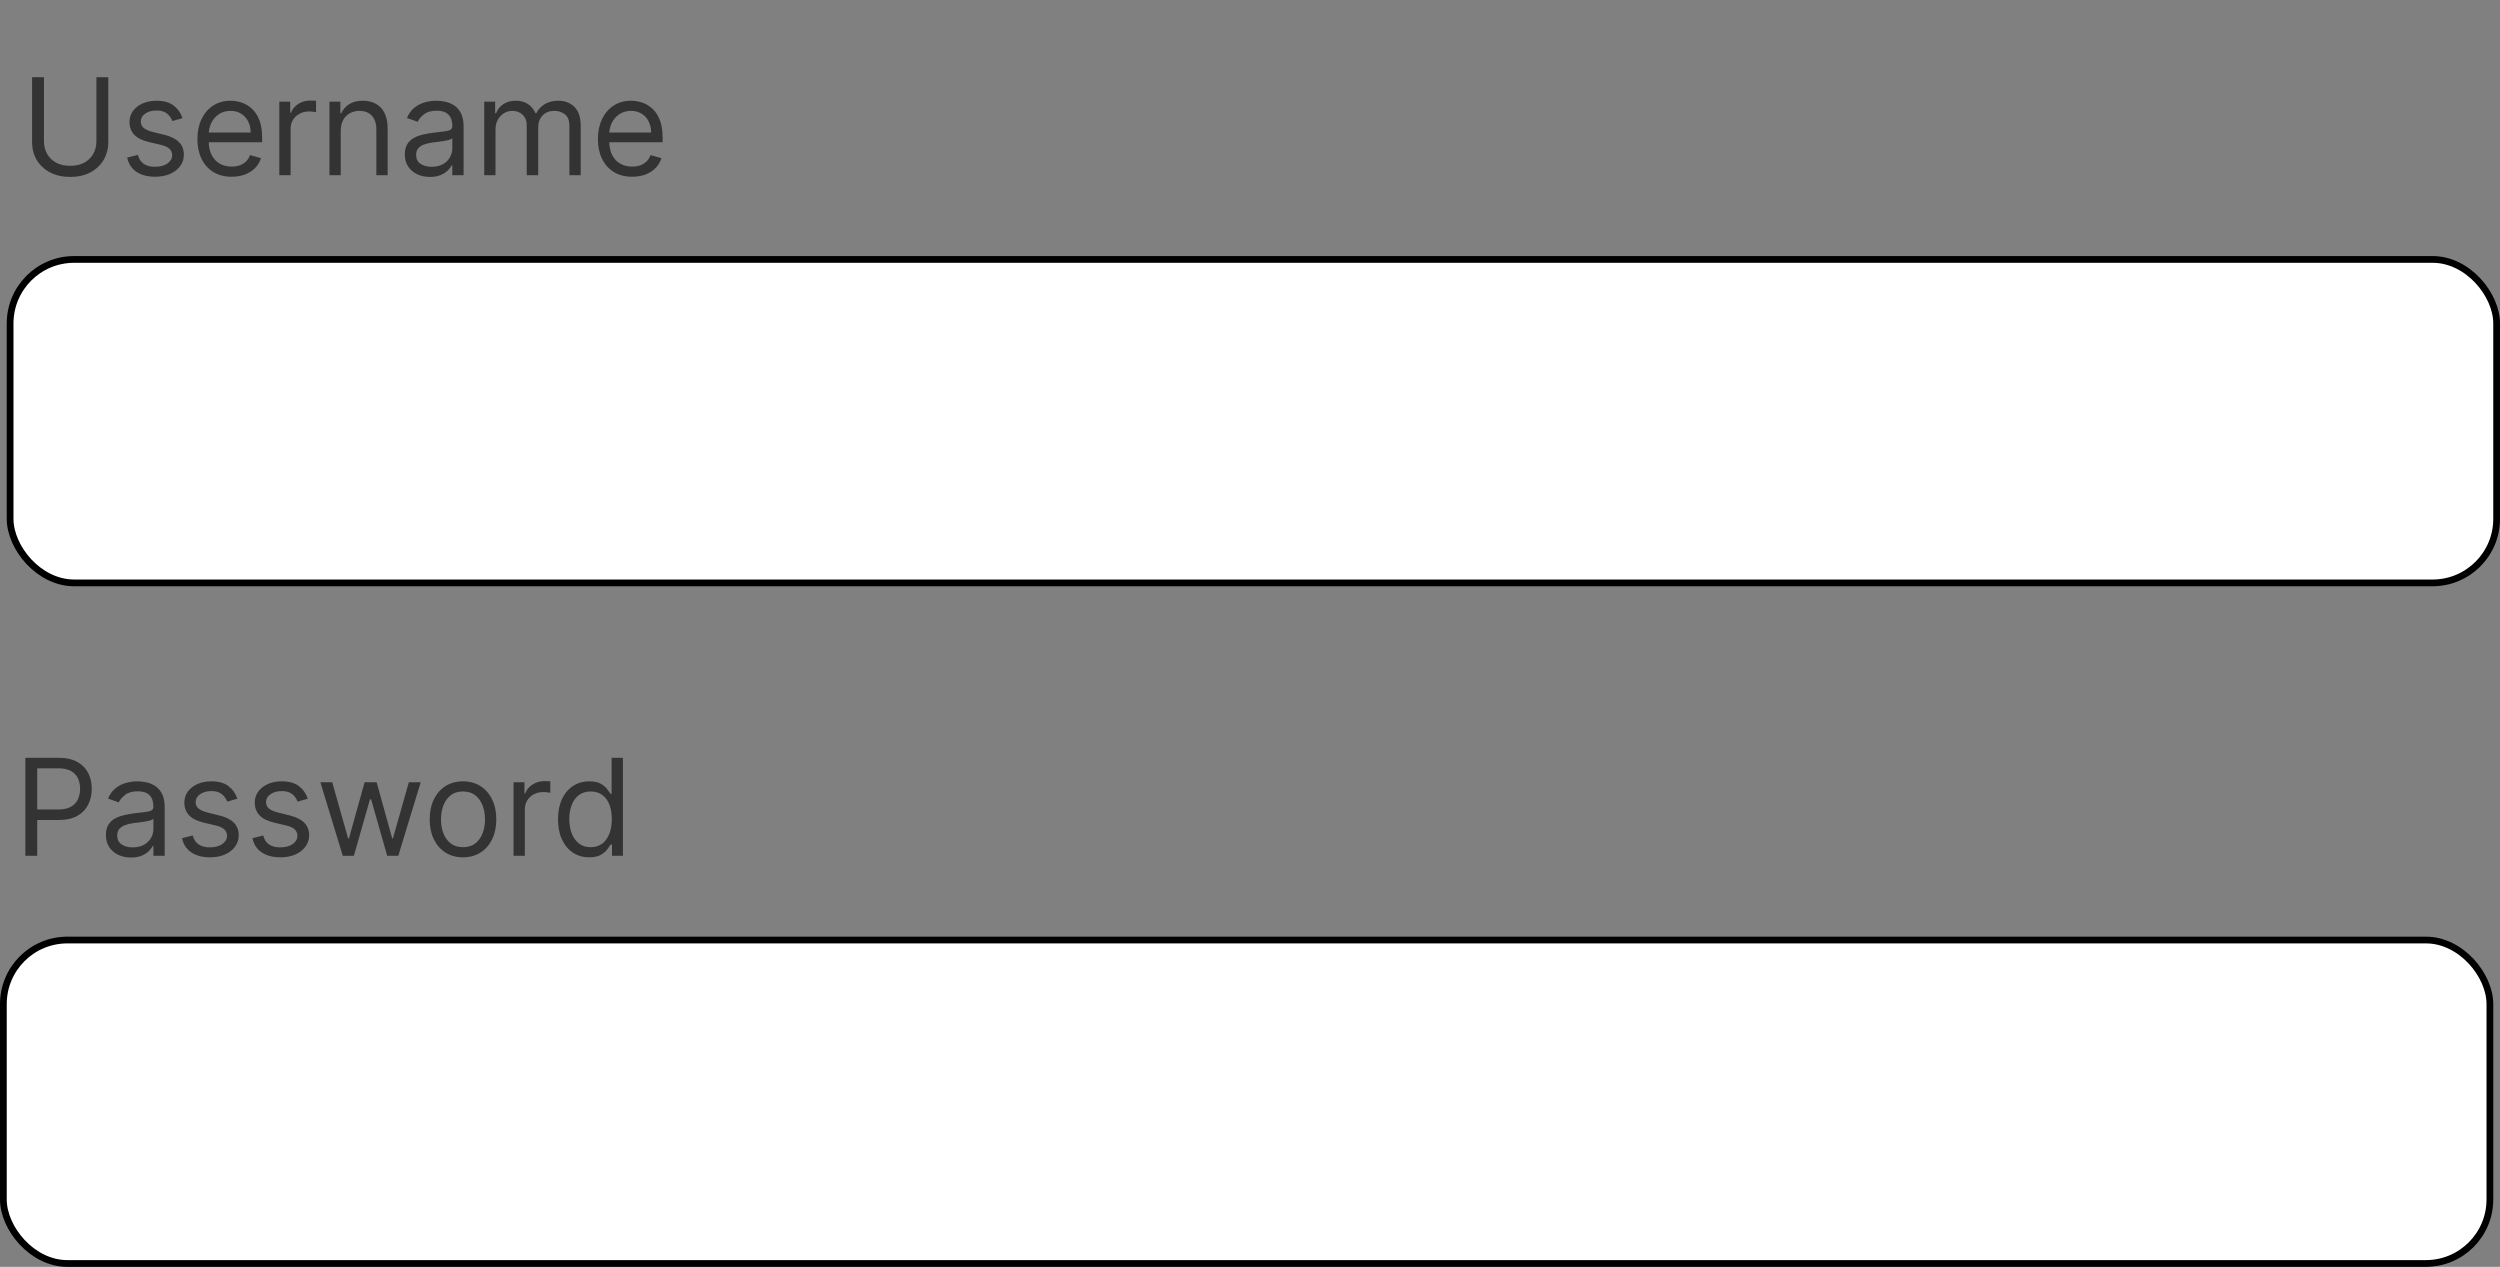 <svg width="371" height="188" viewBox="0 0 371 188" fill="none" xmlns="http://www.w3.org/2000/svg">
<rect x="0" y="0" width="371" height="188" fill="#808080" stroke="none"/>
<rect x="1.5" y="38.5" width="369" height="48" rx="9.5" fill="white" stroke="black"/>
<path d="M14.307 11.454H16.068V21.085C16.068 22.079 15.834 22.967 15.365 23.749C14.901 24.525 14.245 25.138 13.398 25.588C12.55 26.033 11.556 26.256 10.415 26.256C9.274 26.256 8.279 26.033 7.432 25.588C6.584 25.138 5.926 24.525 5.457 23.749C4.993 22.967 4.761 22.079 4.761 21.085V11.454H6.523V20.943C6.523 21.653 6.679 22.285 6.991 22.84C7.304 23.389 7.749 23.822 8.327 24.139C8.909 24.452 9.605 24.608 10.415 24.608C11.224 24.608 11.921 24.452 12.503 24.139C13.085 23.822 13.53 23.389 13.838 22.84C14.151 22.285 14.307 21.653 14.307 20.943V11.454ZM27.086 17.534L25.58 17.96C25.485 17.709 25.346 17.465 25.161 17.229C24.981 16.987 24.735 16.788 24.422 16.632C24.11 16.476 23.71 16.398 23.222 16.398C22.554 16.398 21.998 16.552 21.553 16.859C21.113 17.162 20.892 17.548 20.892 18.017C20.892 18.434 21.044 18.763 21.347 19.004C21.65 19.246 22.123 19.447 22.767 19.608L24.387 20.006C25.362 20.242 26.089 20.605 26.567 21.092C27.045 21.575 27.284 22.198 27.284 22.96C27.284 23.585 27.105 24.144 26.745 24.636C26.39 25.129 25.892 25.517 25.253 25.801C24.614 26.085 23.871 26.227 23.023 26.227C21.91 26.227 20.989 25.986 20.26 25.503C19.531 25.02 19.07 24.314 18.875 23.386L20.466 22.989C20.618 23.576 20.904 24.016 21.326 24.31C21.752 24.603 22.308 24.75 22.995 24.75C23.776 24.75 24.396 24.584 24.855 24.253C25.32 23.917 25.552 23.514 25.552 23.046C25.552 22.667 25.419 22.349 25.154 22.094C24.889 21.833 24.481 21.639 23.932 21.511L22.114 21.085C21.115 20.849 20.381 20.482 19.912 19.984C19.448 19.483 19.216 18.855 19.216 18.102C19.216 17.487 19.389 16.942 19.735 16.469C20.085 15.995 20.561 15.624 21.162 15.354C21.768 15.084 22.455 14.949 23.222 14.949C24.302 14.949 25.149 15.186 25.765 15.659C26.385 16.133 26.825 16.758 27.086 17.534ZM34.381 26.227C33.33 26.227 32.423 25.995 31.661 25.531C30.904 25.062 30.319 24.409 29.907 23.571C29.5 22.728 29.296 21.748 29.296 20.631C29.296 19.513 29.5 18.528 29.907 17.676C30.319 16.819 30.892 16.151 31.626 15.673C32.364 15.19 33.226 14.949 34.211 14.949C34.779 14.949 35.34 15.044 35.894 15.233C36.448 15.422 36.952 15.73 37.407 16.156C37.861 16.578 38.224 17.136 38.494 17.832C38.764 18.528 38.898 19.385 38.898 20.403V21.114H30.489V19.665H37.194C37.194 19.049 37.071 18.5 36.825 18.017C36.583 17.534 36.237 17.153 35.788 16.874C35.343 16.594 34.817 16.454 34.211 16.454C33.543 16.454 32.966 16.62 32.478 16.952C31.995 17.278 31.623 17.704 31.363 18.23C31.102 18.756 30.972 19.319 30.972 19.921V20.886C30.972 21.71 31.114 22.409 31.398 22.982C31.687 23.55 32.087 23.983 32.599 24.281C33.11 24.575 33.704 24.722 34.381 24.722C34.822 24.722 35.219 24.66 35.575 24.537C35.934 24.409 36.245 24.22 36.505 23.969C36.765 23.713 36.967 23.396 37.109 23.017L38.728 23.472C38.557 24.021 38.271 24.504 37.869 24.921C37.466 25.332 36.969 25.654 36.377 25.886C35.785 26.114 35.12 26.227 34.381 26.227ZM41.448 26V15.091H43.068V16.739H43.181C43.38 16.199 43.74 15.761 44.261 15.425C44.782 15.088 45.369 14.921 46.022 14.921C46.145 14.921 46.299 14.923 46.484 14.928C46.668 14.932 46.808 14.939 46.903 14.949V16.653C46.846 16.639 46.716 16.618 46.512 16.59C46.313 16.556 46.102 16.54 45.88 16.54C45.35 16.54 44.876 16.651 44.459 16.874C44.048 17.091 43.721 17.394 43.479 17.783C43.243 18.166 43.124 18.604 43.124 19.097V26H41.448ZM50.566 19.438V26H48.89V15.091H50.509V16.796H50.651C50.907 16.241 51.295 15.796 51.816 15.46C52.337 15.119 53.009 14.949 53.833 14.949C54.571 14.949 55.218 15.1 55.772 15.403C56.326 15.702 56.757 16.156 57.064 16.767C57.372 17.373 57.526 18.14 57.526 19.068V26H55.85V19.182C55.85 18.325 55.627 17.657 55.182 17.179C54.737 16.696 54.126 16.454 53.35 16.454C52.815 16.454 52.337 16.57 51.915 16.803C51.498 17.035 51.169 17.373 50.928 17.818C50.686 18.263 50.566 18.803 50.566 19.438ZM63.799 26.256C63.108 26.256 62.48 26.125 61.917 25.865C61.353 25.6 60.906 25.219 60.575 24.722C60.243 24.22 60.077 23.614 60.077 22.903C60.077 22.278 60.2 21.772 60.447 21.384C60.693 20.991 61.022 20.683 61.434 20.46C61.846 20.238 62.3 20.072 62.798 19.963C63.3 19.849 63.804 19.759 64.31 19.693C64.973 19.608 65.511 19.544 65.923 19.501C66.339 19.454 66.642 19.376 66.832 19.267C67.026 19.158 67.123 18.969 67.123 18.699V18.642C67.123 17.941 66.931 17.397 66.548 17.009C66.169 16.62 65.594 16.426 64.822 16.426C64.022 16.426 63.394 16.601 62.94 16.952C62.485 17.302 62.166 17.676 61.981 18.074L60.39 17.506C60.674 16.843 61.053 16.327 61.526 15.957C62.005 15.583 62.525 15.323 63.089 15.176C63.657 15.025 64.216 14.949 64.765 14.949C65.115 14.949 65.518 14.992 65.972 15.077C66.432 15.157 66.874 15.325 67.3 15.581C67.731 15.837 68.089 16.223 68.373 16.739C68.657 17.255 68.799 17.946 68.799 18.812V26H67.123V24.523H67.038C66.924 24.759 66.735 25.013 66.469 25.283C66.204 25.553 65.852 25.782 65.411 25.972C64.971 26.161 64.433 26.256 63.799 26.256ZM64.055 24.75C64.718 24.75 65.276 24.62 65.731 24.359C66.19 24.099 66.536 23.763 66.768 23.351C67.004 22.939 67.123 22.506 67.123 22.051V20.517C67.052 20.602 66.896 20.68 66.654 20.751C66.417 20.818 66.143 20.877 65.83 20.929C65.522 20.976 65.222 21.019 64.928 21.057C64.639 21.09 64.405 21.118 64.225 21.142C63.789 21.199 63.382 21.291 63.004 21.419C62.63 21.542 62.327 21.729 62.094 21.98C61.867 22.226 61.754 22.562 61.754 22.989C61.754 23.571 61.969 24.011 62.4 24.31C62.836 24.603 63.387 24.75 64.055 24.75ZM71.858 26V15.091H73.478V16.796H73.62C73.847 16.213 74.214 15.761 74.721 15.439C75.227 15.112 75.836 14.949 76.546 14.949C77.266 14.949 77.865 15.112 78.343 15.439C78.826 15.761 79.202 16.213 79.472 16.796H79.586C79.865 16.232 80.284 15.785 80.843 15.453C81.401 15.117 82.071 14.949 82.853 14.949C83.828 14.949 84.626 15.254 85.246 15.865C85.866 16.471 86.177 17.416 86.177 18.699V26H84.5V18.699C84.5 17.894 84.28 17.319 83.84 16.973C83.4 16.627 82.881 16.454 82.284 16.454C81.517 16.454 80.923 16.687 80.502 17.151C80.08 17.61 79.87 18.192 79.87 18.898V26H78.165V18.528C78.165 17.908 77.964 17.409 77.561 17.03C77.159 16.646 76.641 16.454 76.006 16.454C75.57 16.454 75.163 16.57 74.784 16.803C74.41 17.035 74.107 17.357 73.875 17.768C73.648 18.176 73.534 18.647 73.534 19.182V26H71.858ZM93.815 26.227C92.764 26.227 91.857 25.995 91.095 25.531C90.337 25.062 89.752 24.409 89.341 23.571C88.933 22.728 88.73 21.748 88.73 20.631C88.73 19.513 88.933 18.528 89.341 17.676C89.752 16.819 90.325 16.151 91.059 15.673C91.798 15.19 92.66 14.949 93.644 14.949C94.213 14.949 94.774 15.044 95.328 15.233C95.882 15.422 96.386 15.73 96.841 16.156C97.295 16.578 97.657 17.136 97.927 17.832C98.197 18.528 98.332 19.385 98.332 20.403V21.114H89.923V19.665H96.627C96.627 19.049 96.504 18.5 96.258 18.017C96.017 17.534 95.671 17.153 95.221 16.874C94.776 16.594 94.251 16.454 93.644 16.454C92.977 16.454 92.399 16.62 91.912 16.952C91.429 17.278 91.057 17.704 90.796 18.23C90.536 18.756 90.406 19.319 90.406 19.921V20.886C90.406 21.71 90.548 22.409 90.832 22.982C91.121 23.55 91.521 23.983 92.032 24.281C92.544 24.575 93.138 24.722 93.815 24.722C94.255 24.722 94.653 24.66 95.008 24.537C95.368 24.409 95.678 24.22 95.939 23.969C96.199 23.713 96.4 23.396 96.542 23.017L98.162 23.472C97.991 24.021 97.705 24.504 97.302 24.921C96.9 25.332 96.403 25.654 95.811 25.886C95.219 26.114 94.554 26.227 93.815 26.227Z" fill="#333333"/>
<rect x="0.5" y="139.5" width="369" height="48" rx="9.5" fill="white" stroke="black"/>
<path d="M3.761 127V112.455H8.676C9.817 112.455 10.75 112.661 11.474 113.072C12.204 113.48 12.743 114.031 13.094 114.727C13.444 115.423 13.619 116.2 13.619 117.057C13.619 117.914 13.444 118.693 13.094 119.393C12.748 120.094 12.213 120.653 11.489 121.07C10.764 121.482 9.836 121.688 8.705 121.688H5.182V120.125H8.648C9.429 120.125 10.056 119.99 10.53 119.72C11.003 119.45 11.347 119.086 11.56 118.626C11.777 118.162 11.886 117.639 11.886 117.057C11.886 116.474 11.777 115.954 11.56 115.494C11.347 115.035 11.001 114.675 10.523 114.415C10.044 114.15 9.41 114.017 8.619 114.017H5.523V127H3.761ZM19.44 127.256C18.748 127.256 18.121 127.125 17.558 126.865C16.994 126.6 16.547 126.219 16.215 125.722C15.884 125.22 15.718 124.614 15.718 123.903C15.718 123.278 15.841 122.772 16.087 122.384C16.334 121.991 16.663 121.683 17.075 121.46C17.486 121.238 17.941 121.072 18.438 120.963C18.94 120.849 19.444 120.759 19.951 120.693C20.614 120.608 21.151 120.544 21.563 120.501C21.98 120.454 22.283 120.376 22.472 120.267C22.666 120.158 22.764 119.969 22.764 119.699V119.642C22.764 118.941 22.572 118.397 22.188 118.009C21.809 117.62 21.234 117.426 20.462 117.426C19.662 117.426 19.035 117.601 18.58 117.952C18.126 118.302 17.806 118.676 17.621 119.074L16.03 118.506C16.315 117.843 16.693 117.327 17.167 116.957C17.645 116.583 18.166 116.323 18.729 116.176C19.298 116.025 19.856 115.949 20.405 115.949C20.756 115.949 21.158 115.991 21.613 116.077C22.072 116.157 22.515 116.325 22.941 116.581C23.372 116.837 23.729 117.223 24.014 117.739C24.298 118.255 24.44 118.946 24.44 119.812V127H22.764V125.523H22.678C22.565 125.759 22.375 126.013 22.11 126.283C21.845 126.553 21.492 126.782 21.052 126.972C20.611 127.161 20.074 127.256 19.44 127.256ZM19.695 125.75C20.358 125.75 20.917 125.62 21.371 125.359C21.831 125.099 22.176 124.763 22.408 124.351C22.645 123.939 22.764 123.506 22.764 123.051V121.517C22.692 121.602 22.536 121.68 22.295 121.751C22.058 121.818 21.783 121.877 21.471 121.929C21.163 121.976 20.863 122.019 20.569 122.057C20.28 122.09 20.046 122.118 19.866 122.142C19.43 122.199 19.023 122.291 18.644 122.419C18.27 122.542 17.967 122.729 17.735 122.98C17.508 123.226 17.394 123.562 17.394 123.989C17.394 124.571 17.61 125.011 18.041 125.31C18.476 125.603 19.028 125.75 19.695 125.75ZM35.226 118.534L33.721 118.96C33.626 118.709 33.486 118.465 33.301 118.229C33.122 117.987 32.875 117.788 32.563 117.632C32.25 117.476 31.85 117.398 31.363 117.398C30.695 117.398 30.139 117.552 29.694 117.859C29.253 118.162 29.033 118.548 29.033 119.017C29.033 119.434 29.184 119.763 29.488 120.004C29.791 120.246 30.264 120.447 30.908 120.608L32.527 121.006C33.503 121.242 34.23 121.605 34.708 122.092C35.186 122.575 35.425 123.198 35.425 123.96C35.425 124.585 35.245 125.144 34.885 125.636C34.53 126.129 34.033 126.517 33.394 126.801C32.755 127.085 32.011 127.227 31.164 127.227C30.051 127.227 29.13 126.986 28.401 126.503C27.672 126.02 27.21 125.314 27.016 124.386L28.607 123.989C28.758 124.576 29.045 125.016 29.466 125.31C29.892 125.603 30.449 125.75 31.135 125.75C31.916 125.75 32.537 125.584 32.996 125.253C33.46 124.917 33.692 124.514 33.692 124.045C33.692 123.667 33.559 123.349 33.294 123.094C33.029 122.833 32.622 122.639 32.073 122.511L30.255 122.085C29.256 121.848 28.522 121.482 28.053 120.984C27.589 120.482 27.357 119.855 27.357 119.102C27.357 118.487 27.53 117.942 27.875 117.469C28.226 116.995 28.702 116.624 29.303 116.354C29.909 116.084 30.596 115.949 31.363 115.949C32.442 115.949 33.29 116.186 33.905 116.659C34.525 117.133 34.966 117.758 35.226 118.534ZM45.675 118.534L44.17 118.96C44.075 118.709 43.935 118.465 43.751 118.229C43.571 117.987 43.325 117.788 43.012 117.632C42.7 117.476 42.3 117.398 41.812 117.398C41.144 117.398 40.588 117.552 40.143 117.859C39.702 118.162 39.482 118.548 39.482 119.017C39.482 119.434 39.634 119.763 39.937 120.004C40.24 120.246 40.713 120.447 41.357 120.608L42.977 121.006C43.952 121.242 44.679 121.605 45.157 122.092C45.635 122.575 45.874 123.198 45.874 123.96C45.874 124.585 45.694 125.144 45.334 125.636C44.979 126.129 44.482 126.517 43.843 126.801C43.204 127.085 42.461 127.227 41.613 127.227C40.5 127.227 39.579 126.986 38.85 126.503C38.121 126.02 37.659 125.314 37.465 124.386L39.056 123.989C39.208 124.576 39.494 125.016 39.916 125.31C40.342 125.603 40.898 125.75 41.584 125.75C42.366 125.75 42.986 125.584 43.445 125.253C43.909 124.917 44.141 124.514 44.141 124.045C44.141 123.667 44.009 123.349 43.744 123.094C43.478 122.833 43.071 122.639 42.522 122.511L40.704 122.085C39.705 121.848 38.971 121.482 38.502 120.984C38.038 120.482 37.806 119.855 37.806 119.102C37.806 118.487 37.979 117.942 38.325 117.469C38.675 116.995 39.151 116.624 39.752 116.354C40.358 116.084 41.045 115.949 41.812 115.949C42.891 115.949 43.739 116.186 44.354 116.659C44.975 117.133 45.415 117.758 45.675 118.534ZM50.869 127L47.545 116.091H49.306L51.664 124.443H51.778L54.108 116.091H55.897L58.199 124.415H58.312L60.67 116.091H62.431L59.108 127H57.46L55.074 118.619H54.903L52.517 127H50.869ZM68.708 127.227C67.723 127.227 66.859 126.993 66.116 126.524C65.377 126.055 64.799 125.4 64.383 124.557C63.971 123.714 63.765 122.729 63.765 121.602C63.765 120.466 63.971 119.474 64.383 118.626C64.799 117.779 65.377 117.121 66.116 116.652C66.859 116.183 67.723 115.949 68.708 115.949C69.693 115.949 70.555 116.183 71.293 116.652C72.037 117.121 72.614 117.779 73.026 118.626C73.443 119.474 73.651 120.466 73.651 121.602C73.651 122.729 73.443 123.714 73.026 124.557C72.614 125.4 72.037 126.055 71.293 126.524C70.555 126.993 69.693 127.227 68.708 127.227ZM68.708 125.722C69.456 125.722 70.072 125.53 70.555 125.146C71.038 124.763 71.395 124.259 71.627 123.634C71.859 123.009 71.975 122.331 71.975 121.602C71.975 120.873 71.859 120.194 71.627 119.564C71.395 118.934 71.038 118.425 70.555 118.037C70.072 117.649 69.456 117.455 68.708 117.455C67.96 117.455 67.344 117.649 66.862 118.037C66.379 118.425 66.021 118.934 65.789 119.564C65.557 120.194 65.441 120.873 65.441 121.602C65.441 122.331 65.557 123.009 65.789 123.634C66.021 124.259 66.379 124.763 66.862 125.146C67.344 125.53 67.96 125.722 68.708 125.722ZM76.21 127V116.091H77.829V117.739H77.943C78.142 117.199 78.501 116.761 79.022 116.425C79.543 116.089 80.13 115.92 80.784 115.92C80.907 115.92 81.061 115.923 81.245 115.928C81.43 115.932 81.57 115.939 81.664 115.949V117.653C81.608 117.639 81.477 117.618 81.274 117.589C81.075 117.556 80.864 117.54 80.642 117.54C80.111 117.54 79.638 117.651 79.221 117.874C78.809 118.091 78.483 118.394 78.241 118.783C78.004 119.166 77.886 119.604 77.886 120.097V127H76.21ZM87.439 127.227C86.529 127.227 85.727 126.998 85.031 126.538C84.335 126.074 83.79 125.421 83.397 124.578C83.004 123.731 82.808 122.729 82.808 121.574C82.808 120.428 83.004 119.434 83.397 118.591C83.79 117.748 84.337 117.097 85.038 116.638C85.739 116.179 86.548 115.949 87.467 115.949C88.177 115.949 88.738 116.067 89.15 116.304C89.567 116.536 89.884 116.801 90.102 117.099C90.325 117.393 90.497 117.634 90.62 117.824H90.762V112.455H92.439V127H90.819V125.324H90.62C90.497 125.523 90.322 125.774 90.095 126.077C89.868 126.375 89.543 126.643 89.122 126.879C88.7 127.111 88.139 127.227 87.439 127.227ZM87.666 125.722C88.338 125.722 88.906 125.546 89.37 125.196C89.834 124.841 90.187 124.351 90.429 123.726C90.67 123.096 90.791 122.369 90.791 121.545C90.791 120.731 90.672 120.018 90.436 119.408C90.199 118.792 89.849 118.314 89.385 117.973C88.921 117.627 88.348 117.455 87.666 117.455C86.956 117.455 86.364 117.637 85.89 118.001C85.421 118.361 85.069 118.851 84.832 119.472C84.6 120.087 84.484 120.778 84.484 121.545C84.484 122.322 84.602 123.027 84.839 123.662C85.081 124.292 85.436 124.794 85.904 125.168C86.378 125.537 86.965 125.722 87.666 125.722Z" fill="#333333"/>
</svg>
